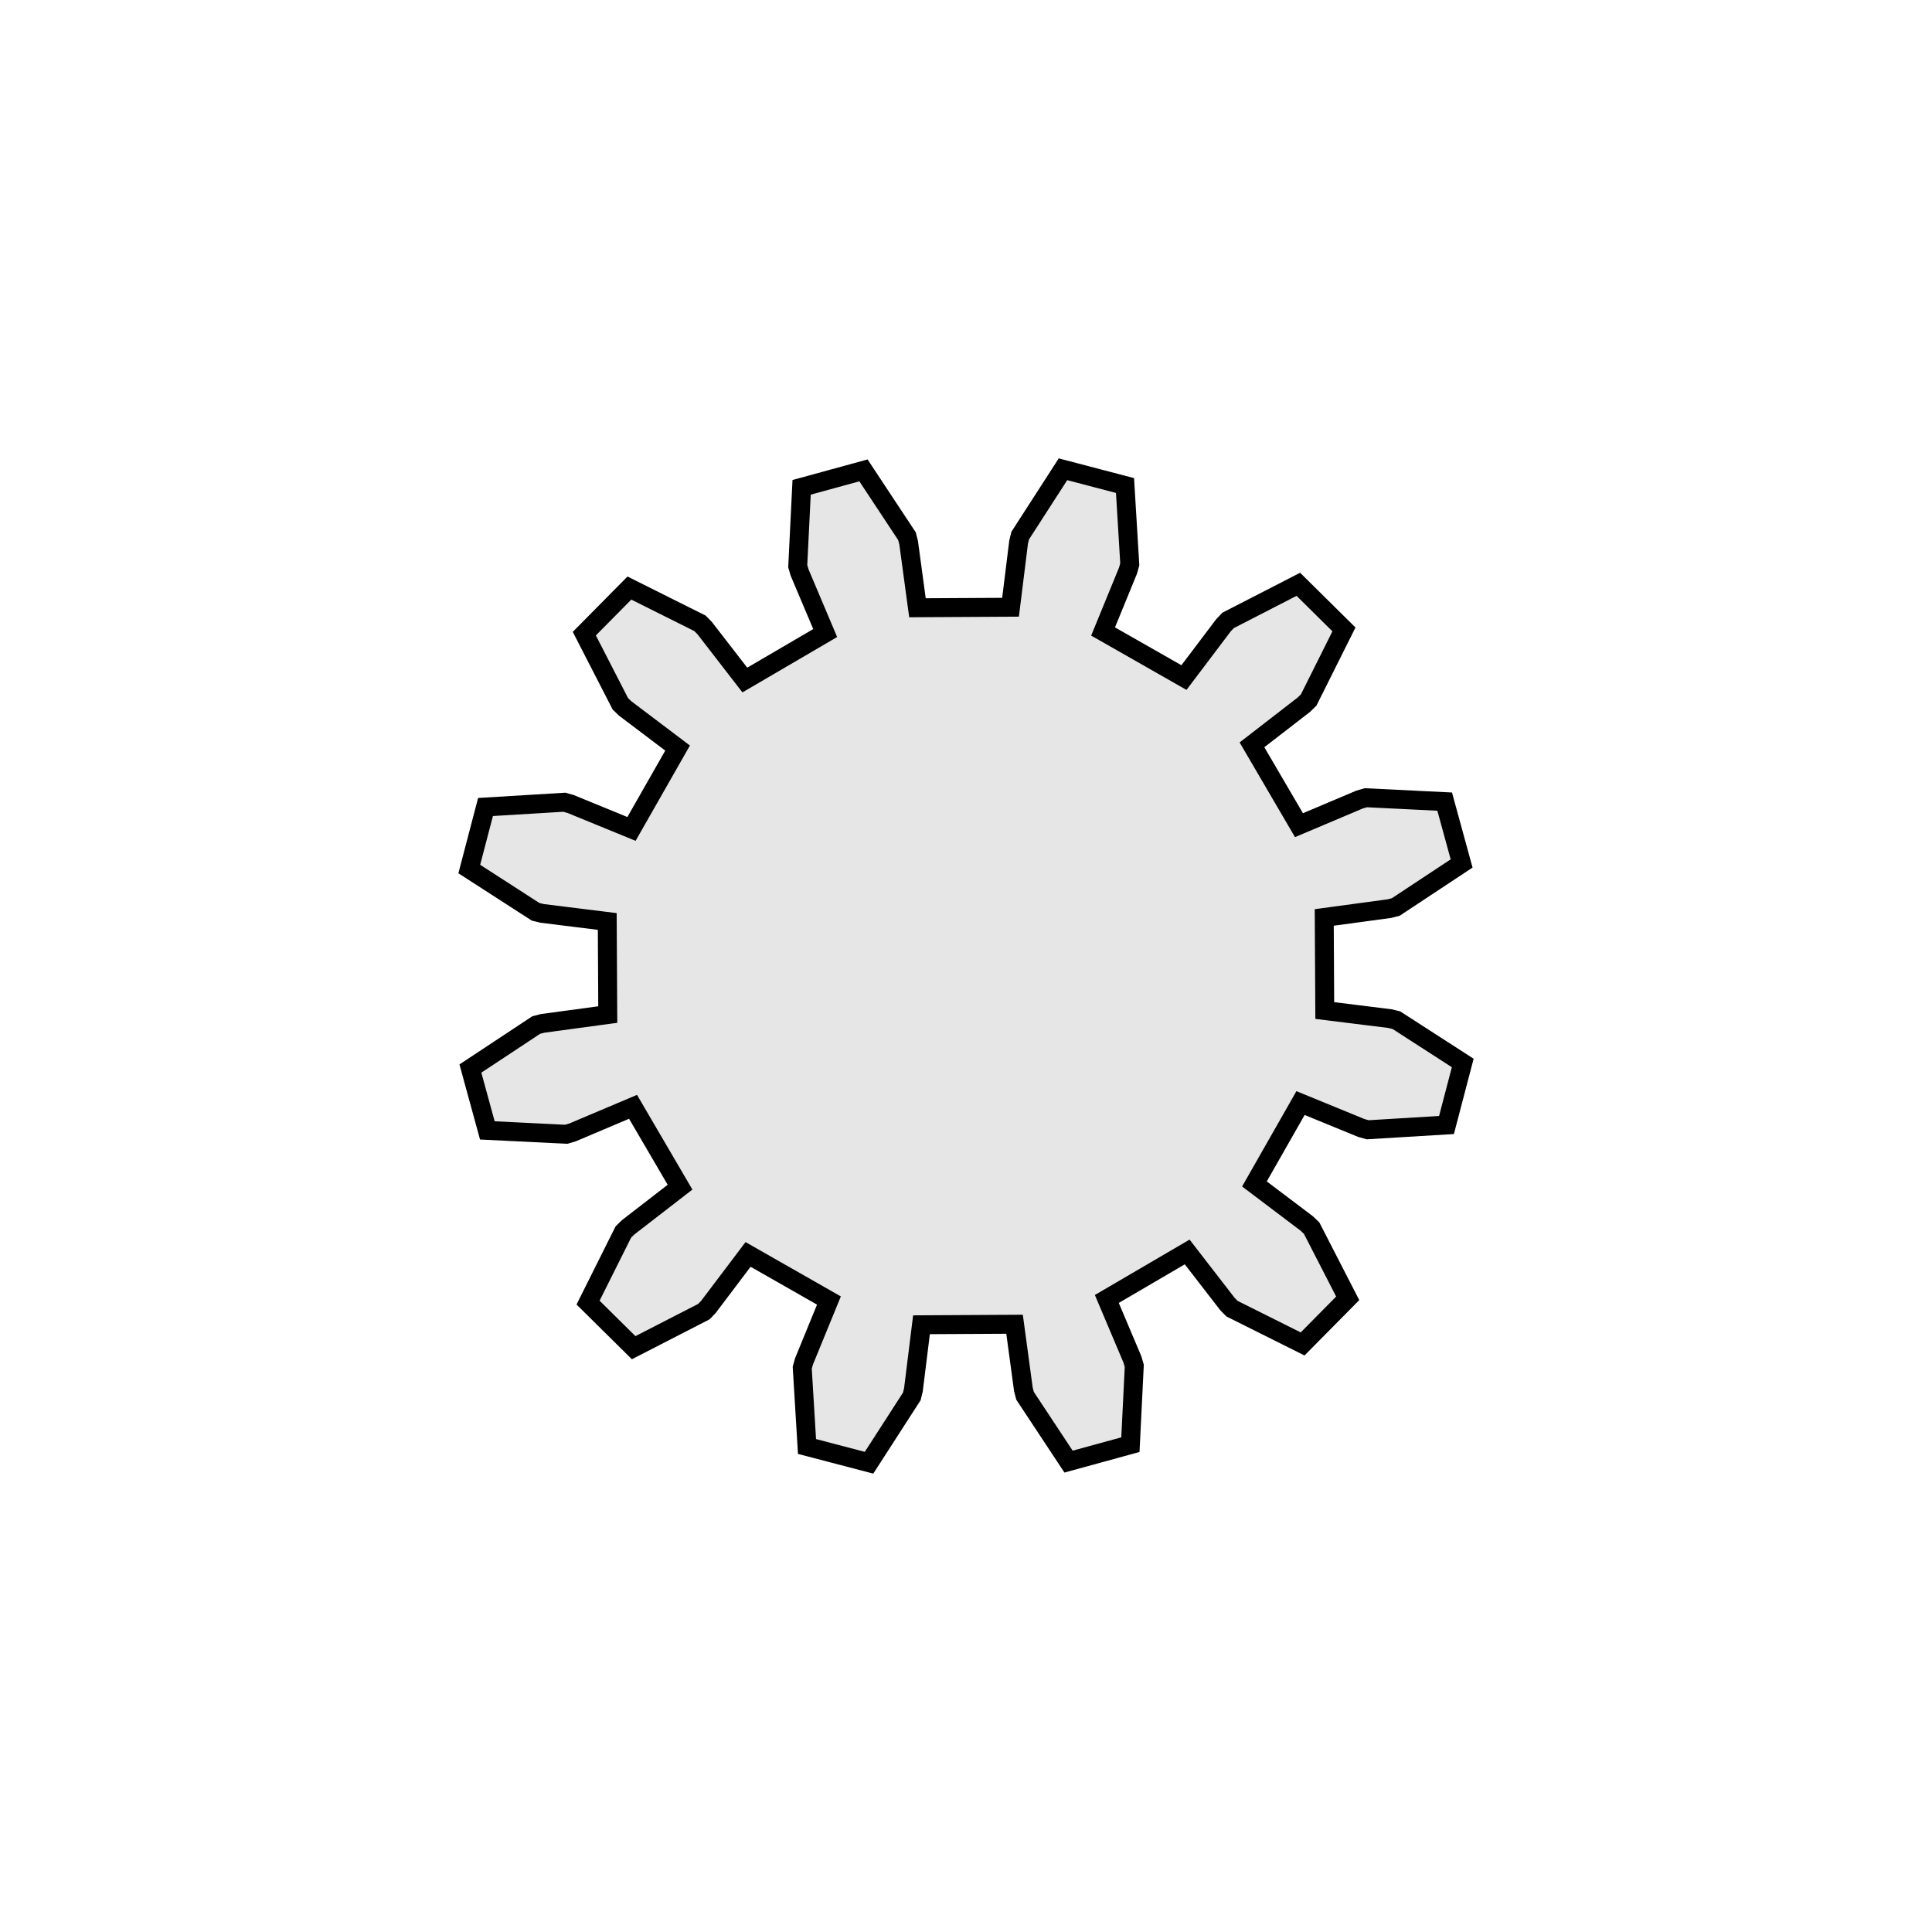 <?xml version="1.0" encoding="UTF-8" standalone="no"?>
<!-- Created with Inkscape (http://www.inkscape.org/) -->

<svg
   xmlns:dc="http://purl.org/dc/elements/1.1/"
   xmlns:cc="http://creativecommons.org/ns#"
   xmlns:rdf="http://www.w3.org/1999/02/22-rdf-syntax-ns#"
   xmlns:svg="http://www.w3.org/2000/svg"
   xmlns="http://www.w3.org/2000/svg"
   xmlns:sodipodi="http://sodipodi.sourceforge.net/DTD/sodipodi-0.dtd"
   xmlns:inkscape="http://www.inkscape.org/namespaces/inkscape"
   width="180.289"
   height="180.288"
   id="svg2"
   version="1.1"
   inkscape:version="0.48.5 r10040"
   sodipodi:docname="cog-large.svg">
  <sodipodi:namedview
     id="base"
     pagecolor="#ffffff"
     bordercolor="#666666"
     borderopacity="1.0"
     inkscape:pageopacity="0.0"
     inkscape:pageshadow="2"
     inkscape:zoom="2.3434678"
     inkscape:cx="95.621591"
     inkscape:cy="102.40845"
     inkscape:document-units="px"
     inkscape:current-layer="g4317"
     showgrid="false"
     inkscape:window-width="1920"
     inkscape:window-height="1033"
     inkscape:window-x="1276"
     inkscape:window-y="151"
     inkscape:window-maximized="1"
     fit-margin-top="0"
     fit-margin-left="0"
     fit-margin-right="0"
     fit-margin-bottom="0" />
  <defs
     id="defs4">
    <mask
       id="mask3791"
       maskUnits="userSpaceOnUse">
      <path
         sodipodi:type="arc"
         style="fill:#808080;fill-opacity:1;stroke:#000000;stroke-width:0.49;stroke-linecap:round;stroke-linejoin:round;stroke-miterlimit:4;stroke-opacity:1;stroke-dasharray:none;stroke-dashoffset:0"
         id="path3793"
         sodipodi:cx="98.850571"
         sodipodi:cy="96.916183"
         sodipodi:rx="30.416723"
         sodipodi:ry="30.416723"
         d="m 129.267,96.916 a 30.417,30.417 0 1 1 -60.833,0 30.417,30.417 0 1 1 60.833,0 z"
         transform="matrix(7.818,0,0,7.818,-567.707,-324.453)" />
    </mask>
  </defs>
  <g
     transform="translate(2175.304,-190.969)"
     id="layer1"
     inkscape:groupmode="layer"
     inkscape:label="Layer 1">
    <g
       id="g3805"
       transform="translate(7.228,101.143)"
       inkscape:label="Gear24">
      <path
         id="path3807"
         d="M69.802,-5.621L71.556,-5.762L76.231,-4.996L82.729,-2.277L82.729,2.277L76.231,4.996L71.556,5.762L69.802,5.621L68.879,12.637L70.609,12.954L74.926,14.904L80.500,19.212L79.321,23.612L72.340,24.556L67.626,24.086L65.969,23.496L63.261,30.033L64.850,30.788L68.516,33.788L72.784,39.392L70.507,43.337L63.520,42.442L59.088,40.768L57.640,39.769L53.332,45.383L54.672,46.523L57.436,50.370L60.109,56.888L56.888,60.109L50.370,57.436L46.523,54.672L45.383,53.332L39.769,57.640L40.768,59.088L42.442,63.520L43.337,70.507L39.392,72.784L33.788,68.516L30.788,64.850L30.033,63.261L23.496,65.969L24.086,67.626L24.556,72.340L23.612,79.321L19.212,80.500L14.904,74.926L12.954,70.609L12.637,68.879L5.621,69.802L5.762,71.556L4.996,76.231L2.277,82.729L-2.277,82.729L-4.996,76.231L-5.762,71.556L-5.621,69.802L-12.637,68.879L-12.954,70.609L-14.904,74.926L-19.212,80.500L-23.612,79.321L-24.556,72.340L-24.086,67.626L-23.496,65.969L-30.033,63.261L-30.788,64.850L-33.788,68.516L-39.392,72.784L-43.337,70.507L-42.442,63.520L-40.768,59.088L-39.769,57.640L-45.383,53.332L-46.523,54.672L-50.370,57.436L-56.888,60.109L-60.109,56.888L-57.436,50.370L-54.672,46.523L-53.332,45.383L-57.640,39.769L-59.088,40.768L-63.520,42.442L-70.507,43.337L-72.784,39.392L-68.516,33.788L-64.850,30.788L-63.261,30.033L-65.969,23.496L-67.626,24.086L-72.340,24.556L-79.321,23.612L-80.500,19.212L-74.926,14.904L-70.609,12.954L-68.879,12.637L-69.802,5.621L-71.556,5.762L-76.231,4.996L-82.729,2.277L-82.729,-2.277L-76.231,-4.996L-71.556,-5.762L-69.802,-5.621L-68.879,-12.637L-70.609,-12.954L-74.926,-14.904L-80.500,-19.212L-79.321,-23.612L-72.340,-24.556L-67.626,-24.086L-65.969,-23.496L-63.261,-30.033L-64.850,-30.788L-68.516,-33.788L-72.784,-39.392L-70.507,-43.337L-63.520,-42.442L-59.088,-40.768L-57.640,-39.769L-53.332,-45.383L-54.672,-46.523L-57.436,-50.370L-60.109,-56.888L-56.888,-60.109L-50.370,-57.436L-46.523,-54.672L-45.383,-53.332L-39.769,-57.640L-40.768,-59.088L-42.442,-63.520L-43.337,-70.507L-39.392,-72.784L-33.788,-68.516L-30.788,-64.850L-30.033,-63.261L-23.496,-65.969L-24.086,-67.626L-24.556,-72.340L-23.612,-79.321L-19.212,-80.500L-14.904,-74.926L-12.954,-70.609L-12.637,-68.879L-5.621,-69.802L-5.762,-71.556L-4.996,-76.231L-2.277,-82.729L2.277,-82.729L4.996,-76.231L5.762,-71.556L5.621,-69.802L12.637,-68.879L12.954,-70.609L14.904,-74.926L19.212,-80.500L23.612,-79.321L24.556,-72.340L24.086,-67.626L23.496,-65.969L30.033,-63.261L30.788,-64.850L33.788,-68.516L39.392,-72.784L43.337,-70.507L42.442,-63.520L40.768,-59.088L39.769,-57.640L45.383,-53.332L46.523,-54.672L50.370,-57.436L56.888,-60.109L60.109,-56.888L57.436,-50.370L54.672,-46.523L53.332,-45.383L57.640,-39.769L59.088,-40.768L63.520,-42.442L70.507,-43.337L72.784,-39.392L68.516,-33.788L64.850,-30.788L63.261,-30.033L65.969,-23.496L67.626,-24.086L72.340,-24.556L79.321,-23.612L80.500,-19.212L74.926,-14.904L70.609,-12.954L68.879,-12.637z"
         style="stroke:#000000;fill:none" />
    </g>
    <g
       inkscape:label="Gear24"
       transform="translate(7.228,101.143)"
       id="g3831">
      <path
         style="stroke:#000000;fill:none"
         d="M69.802,-5.621L71.556,-5.762L76.231,-4.996L82.729,-2.277L82.729,2.277L76.231,4.996L71.556,5.762L69.802,5.621L68.879,12.637L70.609,12.954L74.926,14.904L80.500,19.212L79.321,23.612L72.340,24.556L67.626,24.086L65.969,23.496L63.261,30.033L64.850,30.788L68.516,33.788L72.784,39.392L70.507,43.337L63.520,42.442L59.088,40.768L57.640,39.769L53.332,45.383L54.672,46.523L57.436,50.370L60.109,56.888L56.888,60.109L50.370,57.436L46.523,54.672L45.383,53.332L39.769,57.640L40.768,59.088L42.442,63.520L43.337,70.507L39.392,72.784L33.788,68.516L30.788,64.850L30.033,63.261L23.496,65.969L24.086,67.626L24.556,72.340L23.612,79.321L19.212,80.500L14.904,74.926L12.954,70.609L12.637,68.879L5.621,69.802L5.762,71.556L4.996,76.231L2.277,82.729L-2.277,82.729L-4.996,76.231L-5.762,71.556L-5.621,69.802L-12.637,68.879L-12.954,70.609L-14.904,74.926L-19.212,80.500L-23.612,79.321L-24.556,72.340L-24.086,67.626L-23.496,65.969L-30.033,63.261L-30.788,64.850L-33.788,68.516L-39.392,72.784L-43.337,70.507L-42.442,63.520L-40.768,59.088L-39.769,57.640L-45.383,53.332L-46.523,54.672L-50.370,57.436L-56.888,60.109L-60.109,56.888L-57.436,50.370L-54.672,46.523L-53.332,45.383L-57.640,39.769L-59.088,40.768L-63.520,42.442L-70.507,43.337L-72.784,39.392L-68.516,33.788L-64.850,30.788L-63.261,30.033L-65.969,23.496L-67.626,24.086L-72.340,24.556L-79.321,23.612L-80.500,19.212L-74.926,14.904L-70.609,12.954L-68.879,12.637L-69.802,5.621L-71.556,5.762L-76.231,4.996L-82.729,2.277L-82.729,-2.277L-76.231,-4.996L-71.556,-5.762L-69.802,-5.621L-68.879,-12.637L-70.609,-12.954L-74.926,-14.904L-80.500,-19.212L-79.321,-23.612L-72.340,-24.556L-67.626,-24.086L-65.969,-23.496L-63.261,-30.033L-64.850,-30.788L-68.516,-33.788L-72.784,-39.392L-70.507,-43.337L-63.520,-42.442L-59.088,-40.768L-57.640,-39.769L-53.332,-45.383L-54.672,-46.523L-57.436,-50.370L-60.109,-56.888L-56.888,-60.109L-50.370,-57.436L-46.523,-54.672L-45.383,-53.332L-39.769,-57.640L-40.768,-59.088L-42.442,-63.520L-43.337,-70.507L-39.392,-72.784L-33.788,-68.516L-30.788,-64.850L-30.033,-63.261L-23.496,-65.969L-24.086,-67.626L-24.556,-72.340L-23.612,-79.321L-19.212,-80.500L-14.904,-74.926L-12.954,-70.609L-12.637,-68.879L-5.621,-69.802L-5.762,-71.556L-4.996,-76.231L-2.277,-82.729L2.277,-82.729L4.996,-76.231L5.762,-71.556L5.621,-69.802L12.637,-68.879L12.954,-70.609L14.904,-74.926L19.212,-80.500L23.612,-79.321L24.556,-72.340L24.086,-67.626L23.496,-65.969L30.033,-63.261L30.788,-64.850L33.788,-68.516L39.392,-72.784L43.337,-70.507L42.442,-63.520L40.768,-59.088L39.769,-57.640L45.383,-53.332L46.523,-54.672L50.370,-57.436L56.888,-60.109L60.109,-56.888L57.436,-50.370L54.672,-46.523L53.332,-45.383L57.640,-39.769L59.088,-40.768L63.520,-42.442L70.507,-43.337L72.784,-39.392L68.516,-33.788L64.850,-30.788L63.261,-30.033L65.969,-23.496L67.626,-24.086L72.340,-24.556L79.321,-23.612L80.500,-19.212L74.926,-14.904L70.609,-12.954L68.879,-12.637z"
         id="path3833" />
    </g>
  </g>
  <g
     id="g4317"
     transform="translate(88.011,91.638)"
     inkscape:label="Gear27">
    <g
       id="g4748"
       transform="matrix(1.256,1.242,-1.242,1.256,2.134,-1.494)"
       inkscape:label="Gear12"
       style="fill:#e6e6e6">
      <path
         id="path4750"
         d="m 18.931,-2.527 3.441,-0.459 0.35,-0.005 3.962,1.297 0,3.388 -3.962,1.297 -0.35,-0.005 -3.441,-0.459 -1.273,4.75 3.21,1.323 0.306,0.17 2.782,3.105 -1.694,2.934 -4.08,-0.857 -0.301,-0.18 -2.75,-2.118 -3.477,3.477 2.118,2.75 0.18,0.301 0.857,4.08 -2.934,1.694 -3.105,-2.782 -0.17,-0.306 -1.323,-3.21 -4.75,1.273 0.459,3.441 0.005,0.35 -1.297,3.962 -3.388,0 -1.297,-3.962 0.005,-0.35 0.459,-3.441 -4.75,-1.273 -1.323,3.21 -0.17,0.306 -3.105,2.782 -2.934,-1.694 0.857,-4.08 0.18,-0.301 2.118,-2.75 -3.477,-3.477 -2.75,2.118 -0.301,0.18 -4.08,0.857 -1.694,-2.934 2.782,-3.105 0.306,-0.17 3.21,-1.323 -1.273,-4.75 -3.441,0.459 -0.35,0.005 -3.962,-1.297 0,-3.388 3.962,-1.297 0.35,0.005 3.441,0.459 1.273,-4.75 -3.21,-1.323 -0.306,-0.17 -2.782,-3.105 1.694,-2.934 4.08,0.857 0.301,0.18 2.75,2.118 3.477,-3.477 -2.118,-2.75 -0.18,-0.301 -0.857,-4.08 2.934,-1.694 3.105,2.782 0.17,0.306 1.323,3.21 4.75,-1.273 -0.459,-3.441 -0.005,-0.35 1.297,-3.962 3.388,0 1.297,3.962 -0.005,0.35 -0.459,3.441 4.75,1.273 1.323,-3.21 0.17,-0.306 3.105,-2.782 2.934,1.694 -0.857,4.08 -0.18,0.301 -2.118,2.75 3.477,3.477 2.75,-2.118 0.301,-0.18 4.08,-0.857 1.694,2.934 -2.782,3.105 -0.306,0.17 -3.21,1.323 z"
         style="fill:#e6e6e6;stroke:#000000"
         inkscape:connector-curvature="0" />
    </g>
  </g>
</svg>

